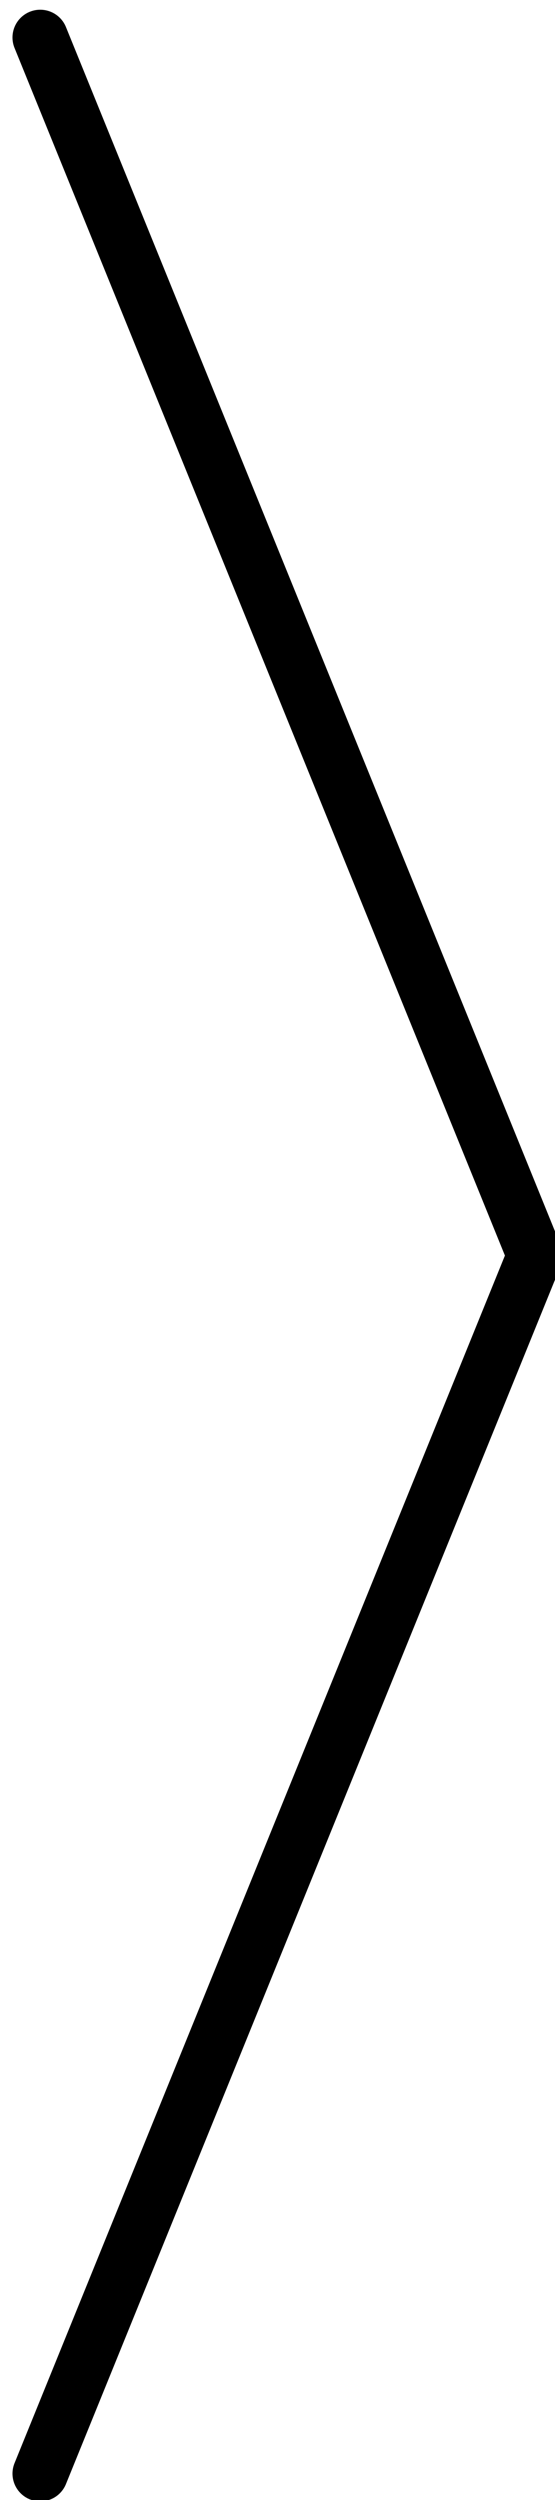 <?xml version="1.0" encoding="UTF-8"?>
<!DOCTYPE svg PUBLIC "-//W3C//DTD SVG 1.1//EN" "http://www.w3.org/Graphics/SVG/1.1/DTD/svg11.dtd">
<svg version="1.1" xmlns="http://www.w3.org/2000/svg" xmlns:xlink="http://www.w3.org/1999/xlink" x="0" y="0" width="50" height="225" viewBox="0, 0, 50, 225">
  <g id="Layer_1">
    <path d="M3.625,3.375 L48.187,113" fill-opacity="0" stroke="#000000" stroke-width="5" stroke-linecap="round"/>
    <path d="M48.187,113 L3.625,222.625" fill-opacity="0" stroke="#000000" stroke-width="5" stroke-linecap="round"/>
  </g>
</svg>
